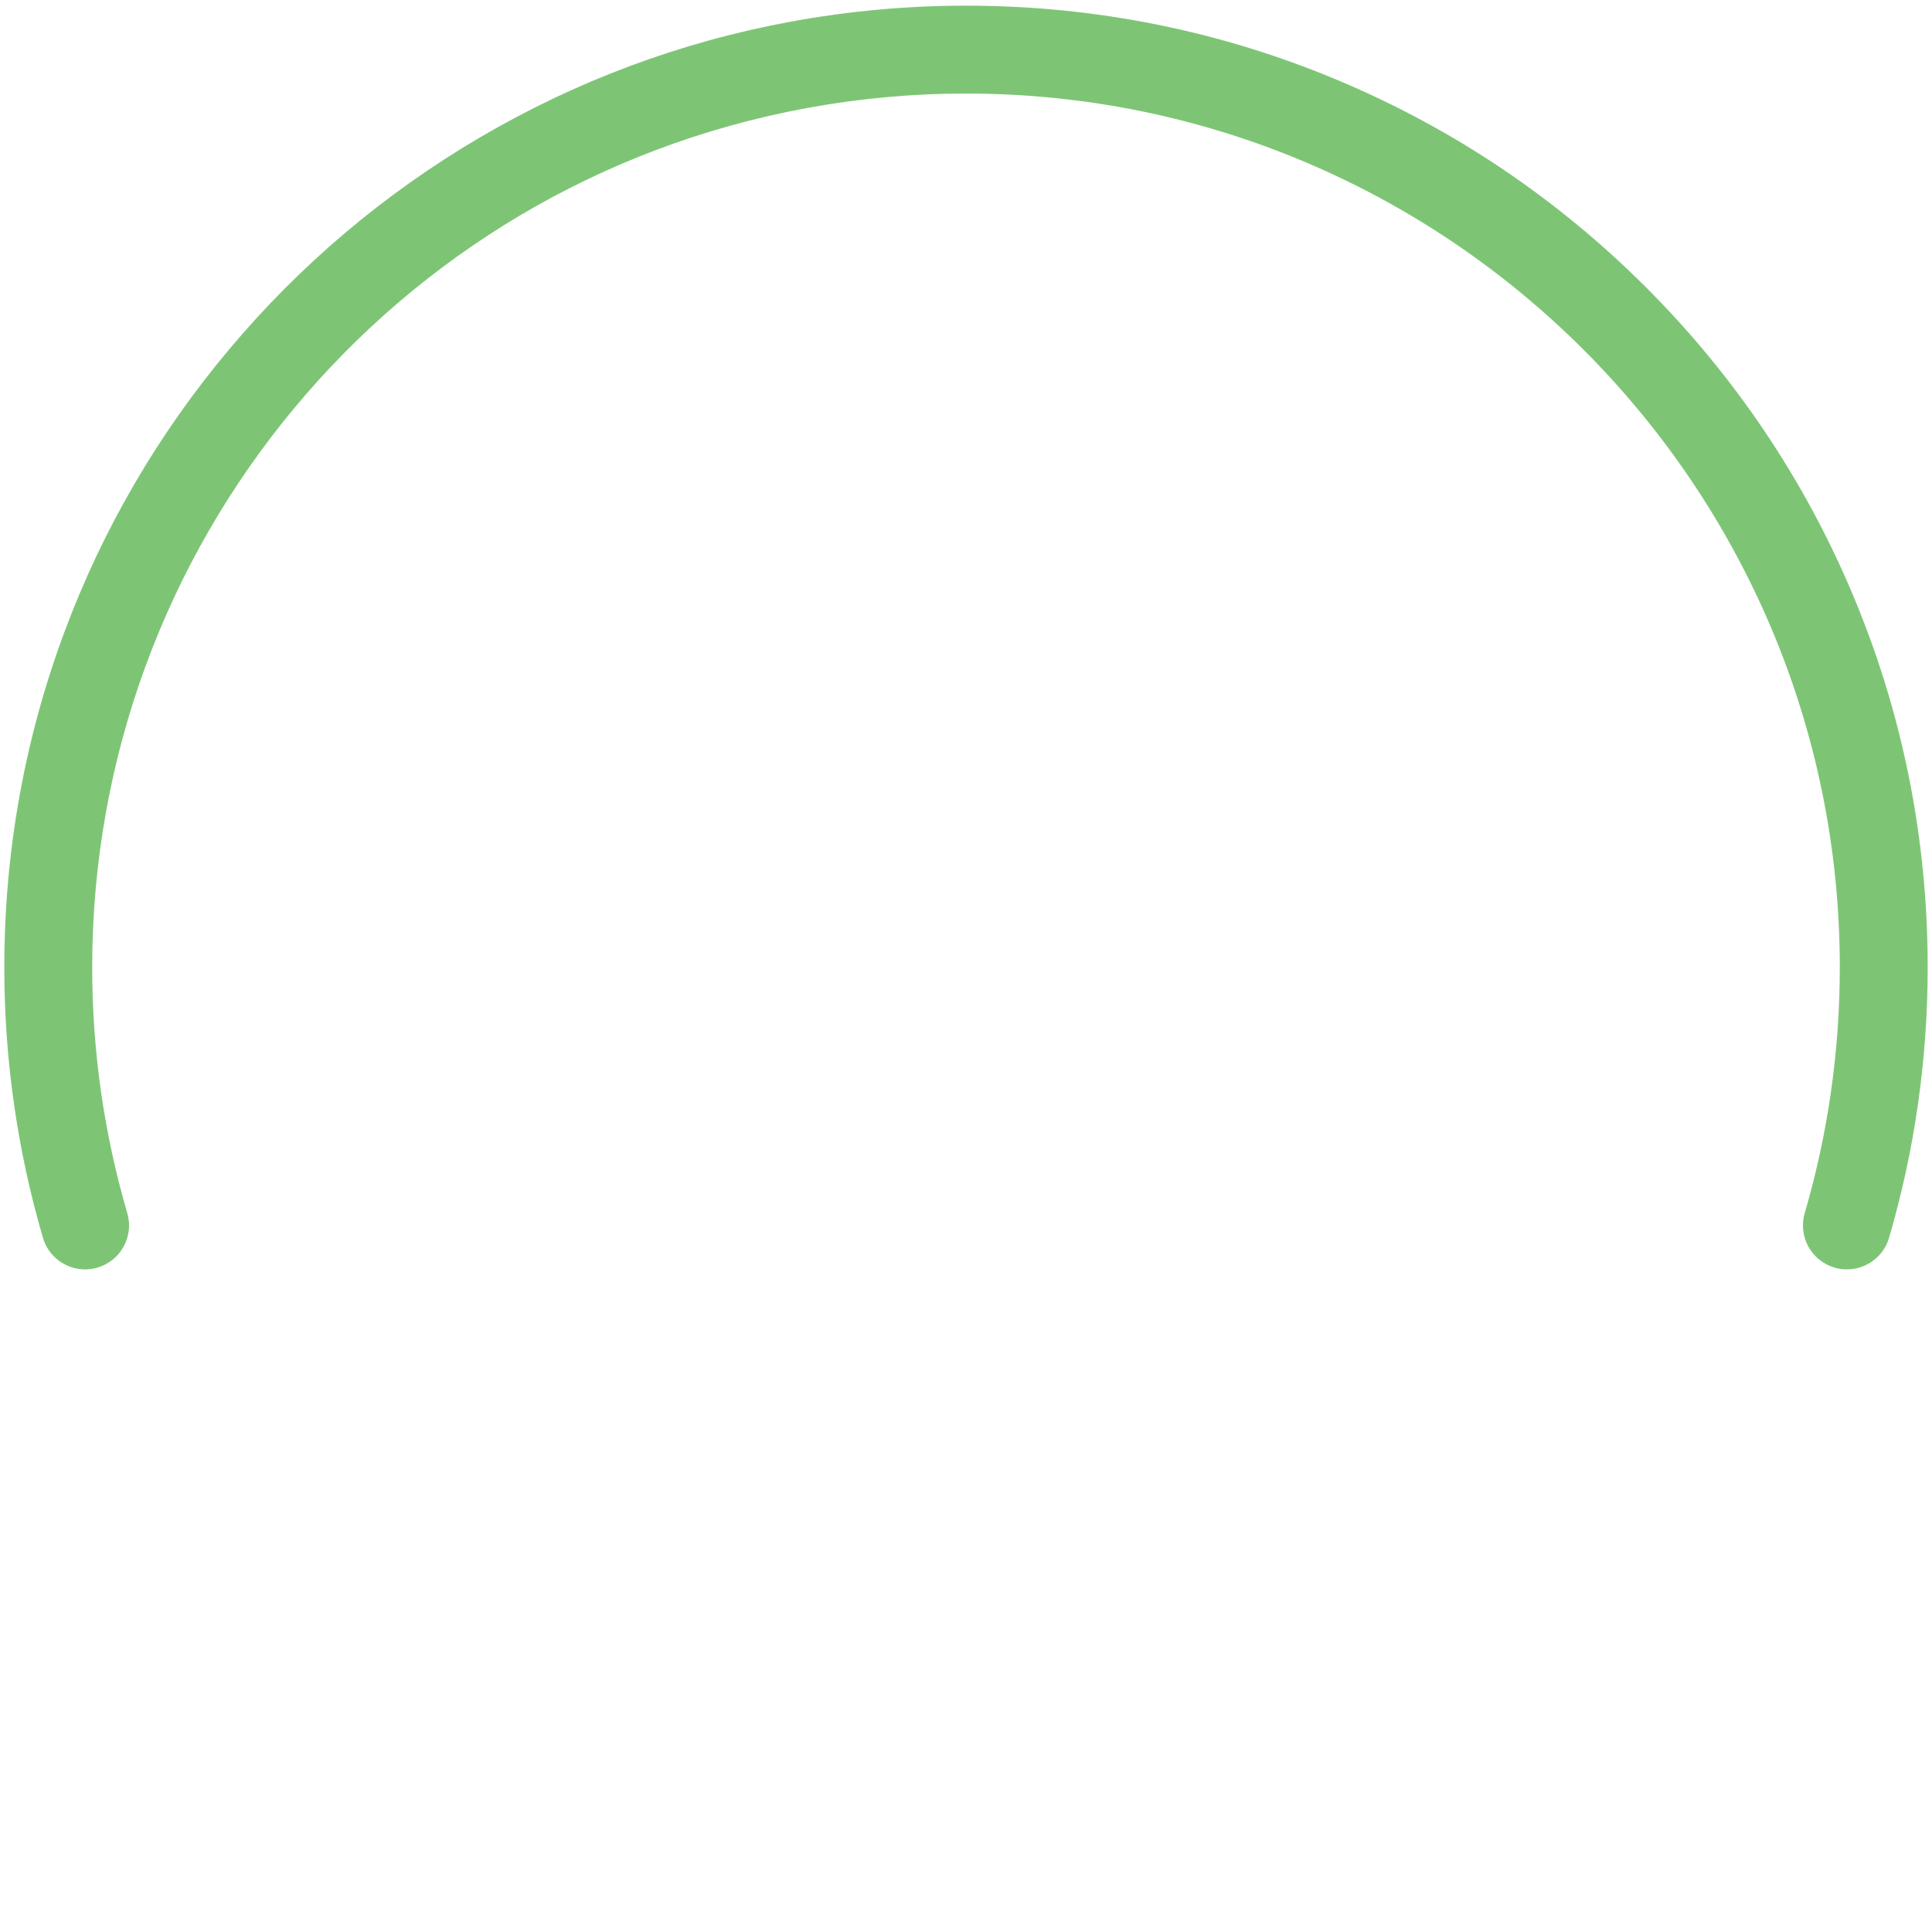 <?xml version="1.0" encoding="utf-8"?>
<!-- Generator: Adobe Illustrator 16.0.0, SVG Export Plug-In . SVG Version: 6.00 Build 0)  -->
<!DOCTYPE svg PUBLIC "-//W3C//DTD SVG 1.1//EN" "http://www.w3.org/Graphics/SVG/1.1/DTD/svg11.dtd">
<svg version="1.1" id="Layer_1" xmlns="http://www.w3.org/2000/svg" xmlns:xlink="http://www.w3.org/1999/xlink" x="0px" y="0px"
	 width="923.42px" height="923.42px" viewBox="0 0 923.42 923.42" enable-background="new 0 0 923.42 923.42" xml:space="preserve">
<path fill="#7DC575" d="M40.668,606.725c-9.089,0-17.467-5.945-20.148-15.111C8.271,549.742,2.061,506.254,2.061,462.357
	c0-55.074,9.645-108.947,28.667-160.121c18.376-49.44,44.988-95.063,79.095-135.603c33.848-40.231,73.942-74.118,119.171-100.719
	c46.218-27.183,96.349-45.879,149-55.573c27.512-5.065,55.678-7.633,83.715-7.633c62.043,0,122.241,12.155,178.923,36.13
	C695.37,61.99,744.523,95.131,786.73,137.337c42.207,42.207,75.347,91.361,98.498,146.098
	c23.974,56.682,36.131,116.88,36.131,178.923c0,43.895-6.211,87.384-18.461,129.253c-3.256,11.134-14.921,17.52-26.055,14.261
	c-11.132-3.256-17.518-14.922-14.261-26.053c11.128-38.039,16.771-77.562,16.771-117.462c0-230.291-187.354-417.645-417.645-417.645
	c-25.494,0-51.101,2.334-76.11,6.939C187.703,88.084,44.066,260.81,44.066,462.357c0,39.901,5.642,79.424,16.769,117.463
	c3.257,11.131-3.129,22.797-14.261,26.053C44.606,606.45,42.619,606.725,40.668,606.725z"/>
</svg>
